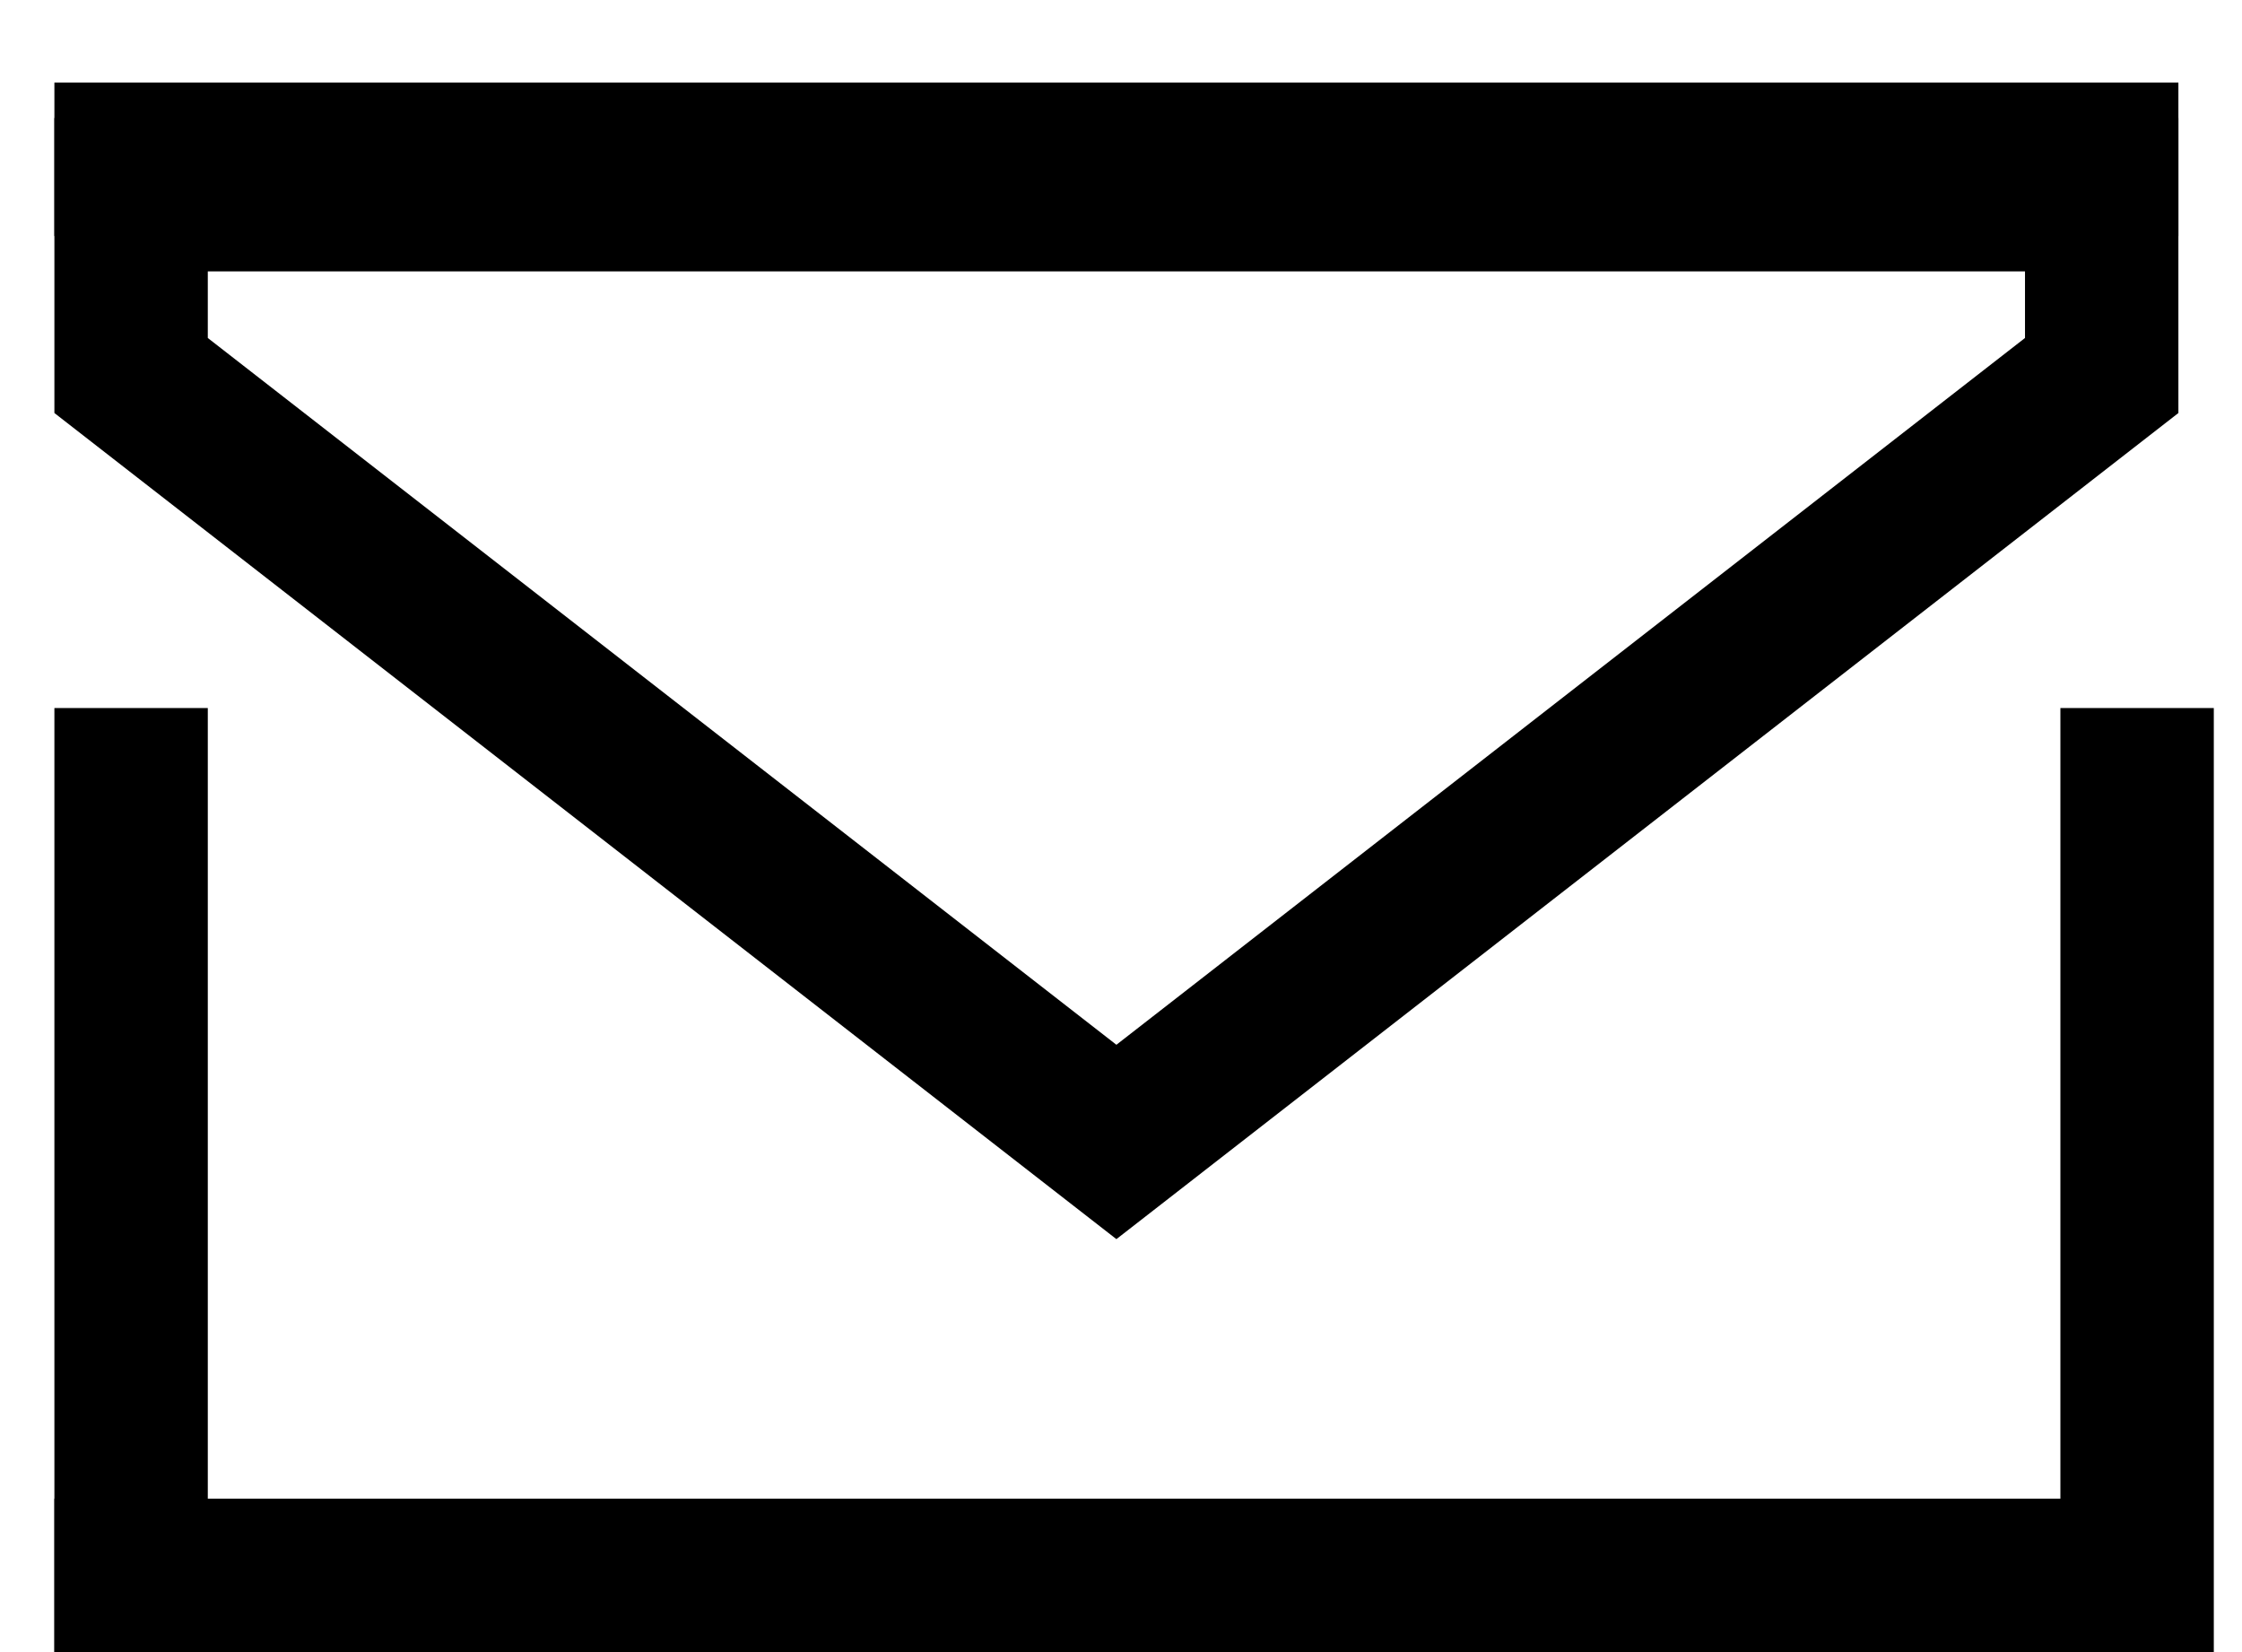 <svg width="19" height="14" viewBox="0 0 19 14" fill="none" xmlns="http://www.w3.org/2000/svg">
 <line x1="1.111" y1="6" x2="1.111" y2="14" stroke="currentColor" stroke-width="1.3" />
      <line x1="18.111" y1="6" x2="18.111" y2="14" stroke="currentColor" stroke-width="1.3" />
      <line x1="0.461" y1="13.35" x2="18.461" y2="13.35" stroke="currentColor" stroke-width="1.3" />
      <line x1="0.461" y1="1.35" x2="18.461" y2="1.35" stroke="currentColor" stroke-width="1.3" />
      <path d="M17.811 3.182L9.461 9.677L1.111 3.182V1.65H3.961L9.461 1.65H14.461H17.811V3.182Z" stroke="currentColor" stroke-width="1.3" />
</svg>
